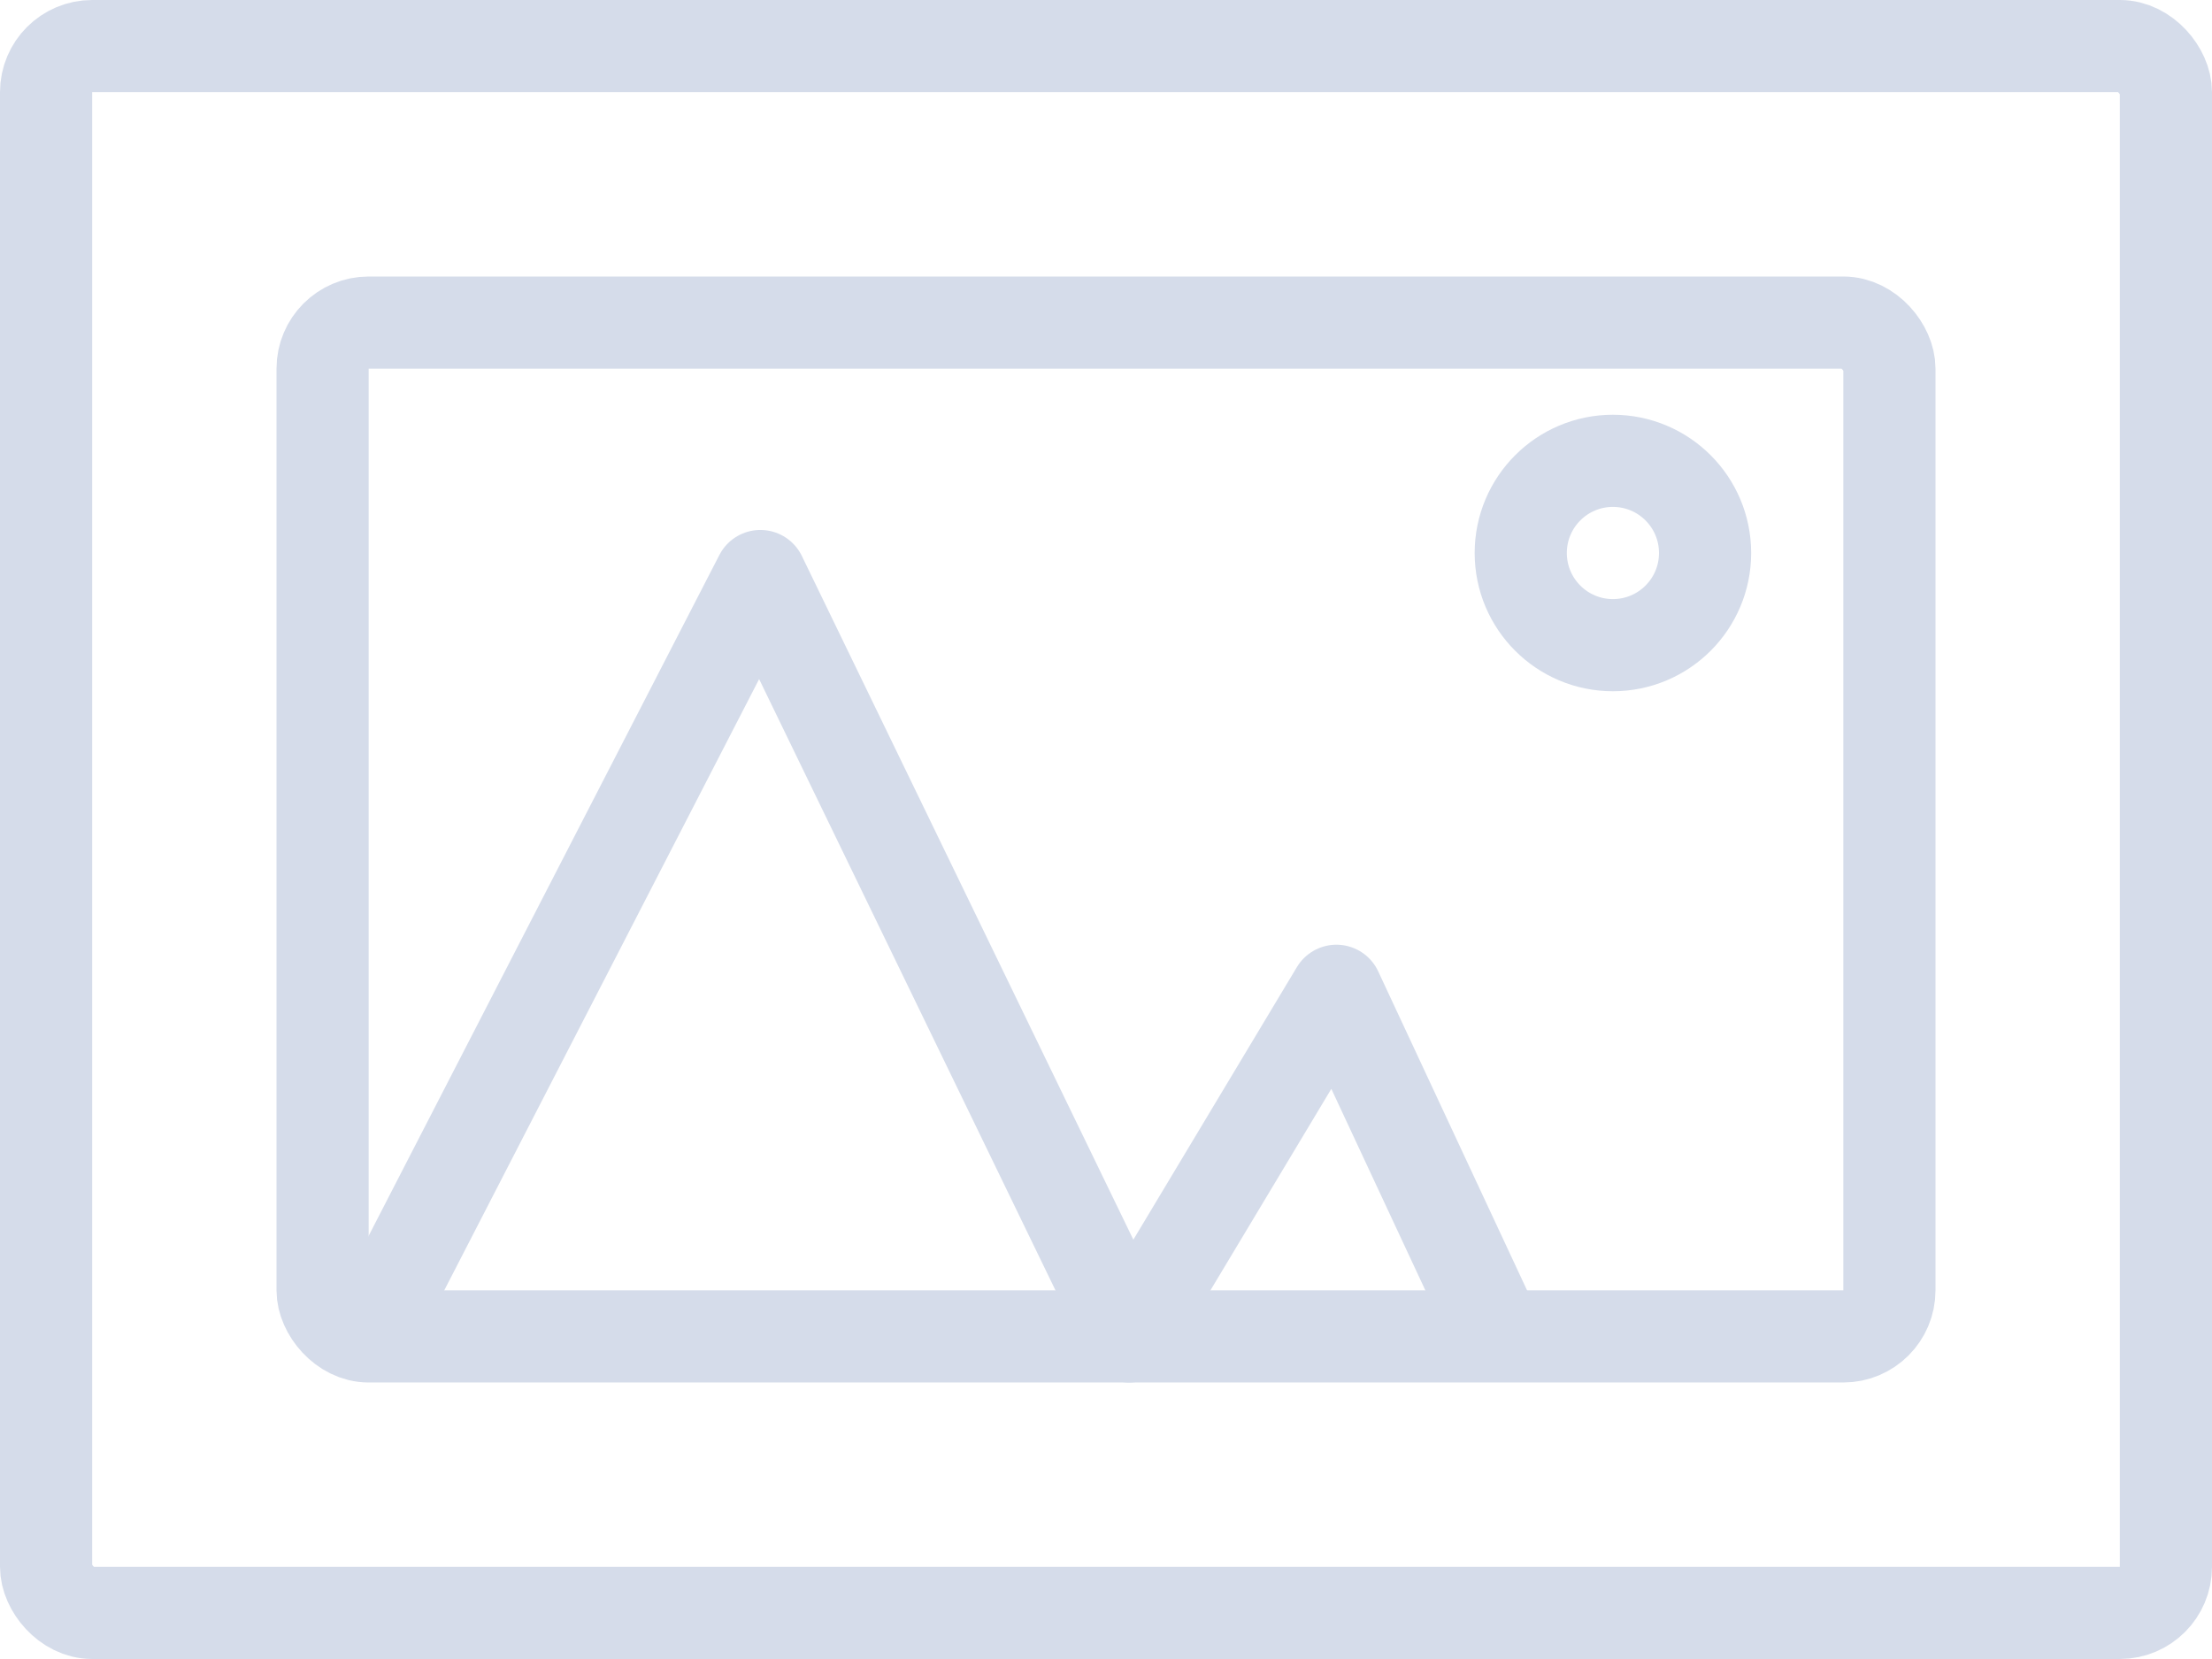 <svg xmlns="http://www.w3.org/2000/svg" width="48" height="36" fill="none" viewBox="0 0 48 36">
    <path stroke="#D5DCEA" stroke-linejoin="round" stroke-width="2" d="M8 29l8.5-16.5 8 16.5 4.5-7.5 3.5 7.5"/>
    <rect width="34" height="22" x="7" y="7" stroke="#D5DCEA" stroke-linejoin="round" stroke-width="2" rx="1"/>
    <rect width="46" height="34" x="1" y="1" stroke="#D5DCEA" stroke-linejoin="round" stroke-width="2" rx="1"/>
    <circle cx="35" cy="12" r="2" stroke="#D5DCEA" stroke-linejoin="round" stroke-width="2"/>
</svg>
